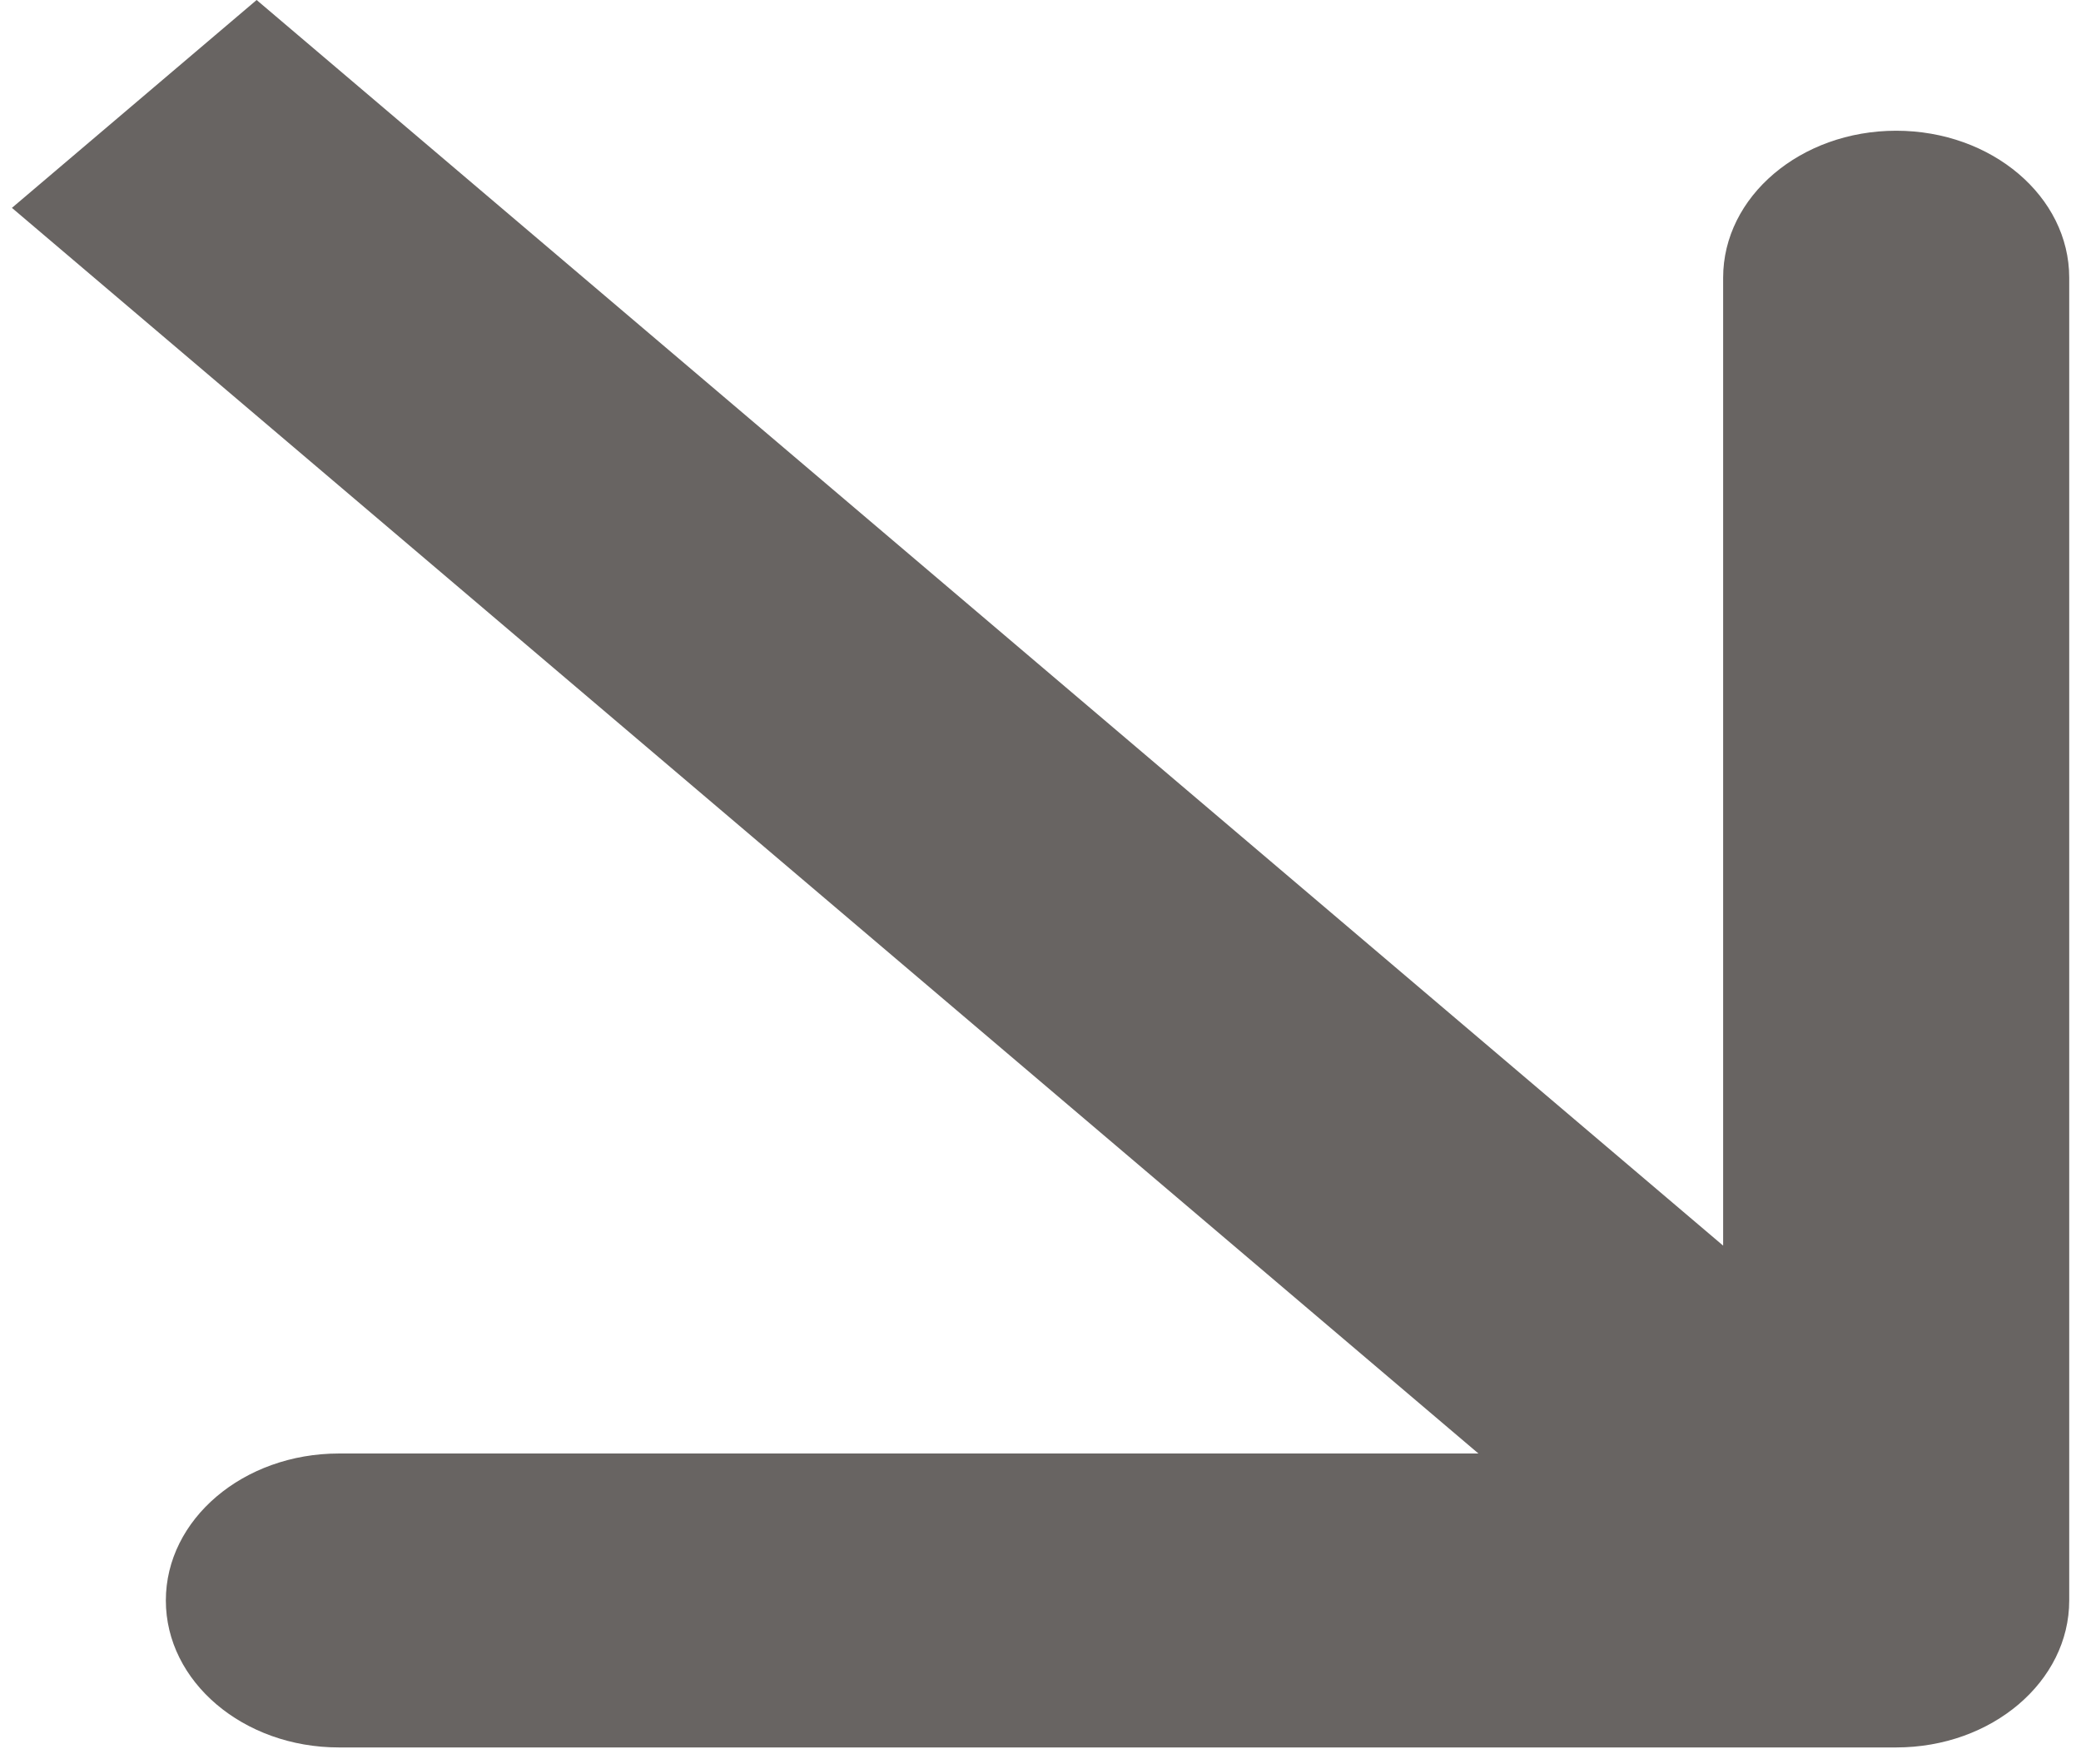 <svg width="59" height="50" viewBox="0 0 59 50" fill="none" xmlns="http://www.w3.org/2000/svg">
<path d="M53.76 49.539C56.47 49.539 58.666 47.674 58.666 45.373V7.873C58.666 5.572 56.47 3.706 53.76 3.706C51.051 3.706 48.854 5.572 48.854 7.873V41.206H9.608C6.898 41.206 4.702 43.072 4.702 45.373C4.702 47.674 6.898 49.539 9.608 49.539H53.76ZM0.338 5.893L50.291 48.319L57.229 42.426L7.276 0L0.338 5.893Z" fill="#686462"/>
</svg>
